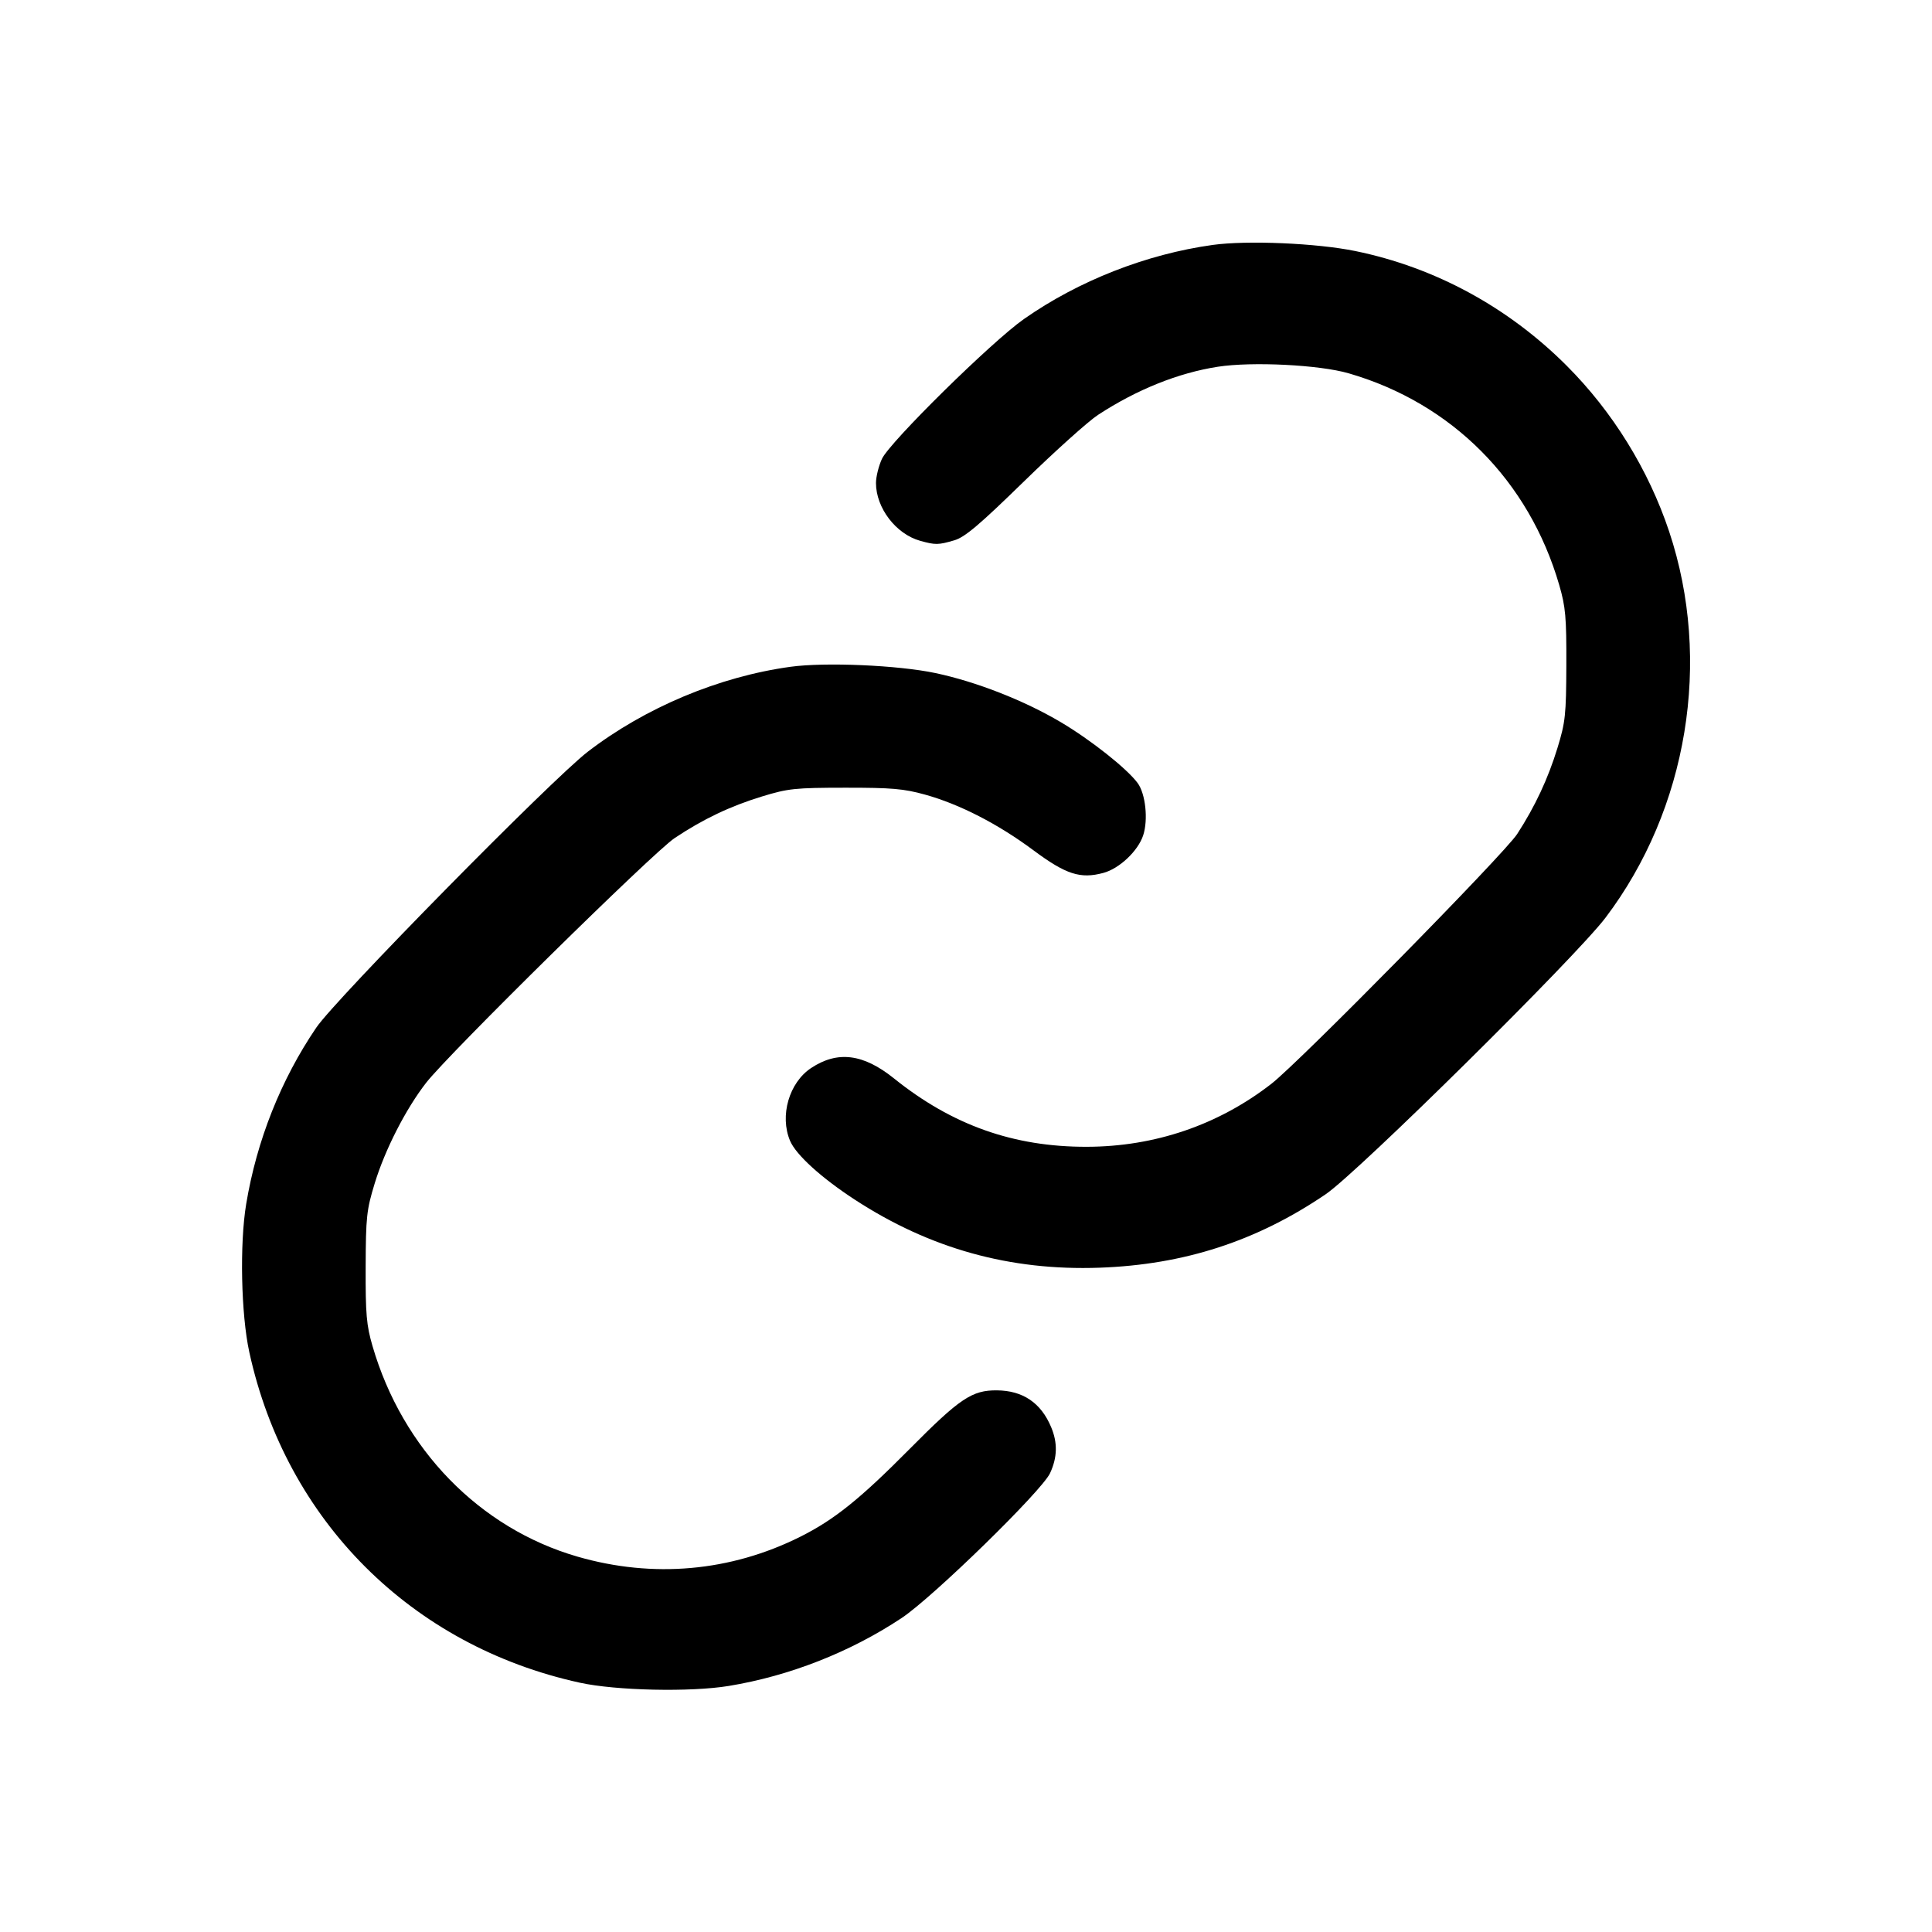 <svg fill="currentColor" viewBox="0 0 256 256" xmlns="http://www.w3.org/2000/svg"><path d="M160.698 32.454 C 151.908 33.672,142.912 37.202,135.680 42.271 C 131.411 45.263,117.896 58.571,116.863 60.800 C 116.428 61.739,116.072 63.179,116.072 64.000 C 116.072 67.308,118.719 70.769,121.933 71.661 C 123.954 72.222,124.326 72.217,126.457 71.592 C 127.848 71.184,129.765 69.563,135.680 63.792 C 139.787 59.785,144.203 55.818,145.493 54.975 C 150.639 51.614,156.118 49.413,161.369 48.596 C 165.895 47.892,174.814 48.338,178.699 49.463 C 192.389 53.426,202.600 63.695,206.610 77.530 C 207.448 80.422,207.570 81.795,207.548 88.107 C 207.525 94.734,207.423 95.684,206.371 99.113 C 205.118 103.196,203.410 106.844,201.038 110.507 C 199.330 113.143,172.213 140.700,168.458 143.615 C 161.432 149.069,153.019 151.938,144.000 151.956 C 134.303 151.975,126.163 149.087,118.458 142.895 C 114.390 139.626,110.985 139.198,107.482 141.516 C 104.560 143.449,103.286 147.842,104.686 151.160 C 105.466 153.011,108.825 156.066,113.258 158.955 C 123.228 165.454,133.831 168.402,145.707 167.977 C 156.918 167.576,166.521 164.455,175.663 158.242 C 179.924 155.347,208.789 126.819,212.739 121.600 C 223.639 107.197,226.877 87.544,221.171 70.428 C 218.439 62.236,213.692 54.556,207.581 48.445 C 199.818 40.683,190.139 35.433,179.598 33.267 C 174.500 32.219,165.261 31.822,160.698 32.454 M104.747 88.353 C 95.284 89.652,85.507 93.748,77.883 99.608 C 73.102 103.283,44.508 132.340,41.910 136.163 C 37.222 143.064,34.022 151.115,32.623 159.525 C 31.744 164.812,31.939 174.149,33.034 179.164 C 37.908 201.490,54.495 218.078,76.836 222.968 C 81.627 224.016,91.474 224.231,96.554 223.398 C 104.614 222.075,112.659 218.916,119.467 214.399 C 123.608 211.651,138.052 197.555,139.140 195.200 C 140.108 193.104,140.154 191.188,139.286 189.112 C 137.938 185.886,135.545 184.260,132.097 184.229 C 128.799 184.200,127.181 185.286,120.533 191.994 C 113.951 198.636,110.528 201.383,106.027 203.633 C 96.796 208.247,86.522 209.160,76.507 206.258 C 63.527 202.497,53.326 192.010,49.356 178.347 C 48.557 175.595,48.430 174.131,48.452 167.893 C 48.475 161.236,48.574 160.325,49.651 156.800 C 51.022 152.314,53.770 146.942,56.468 143.470 C 59.459 139.621,86.533 112.961,89.387 111.054 C 93.146 108.542,96.761 106.821,100.993 105.528 C 104.432 104.478,105.355 104.381,112.000 104.375 C 118.138 104.369,119.764 104.510,122.573 105.290 C 127.145 106.559,132.241 109.175,136.915 112.652 C 141.242 115.870,143.148 116.488,146.203 115.665 C 148.323 115.094,150.792 112.764,151.477 110.687 C 152.159 108.623,151.793 105.177,150.742 103.755 C 149.319 101.830,144.527 98.037,140.538 95.678 C 135.674 92.802,129.350 90.327,123.947 89.185 C 119.002 88.139,109.346 87.721,104.747 88.353 " stroke="none" fill-rule="evenodd"></path></svg>